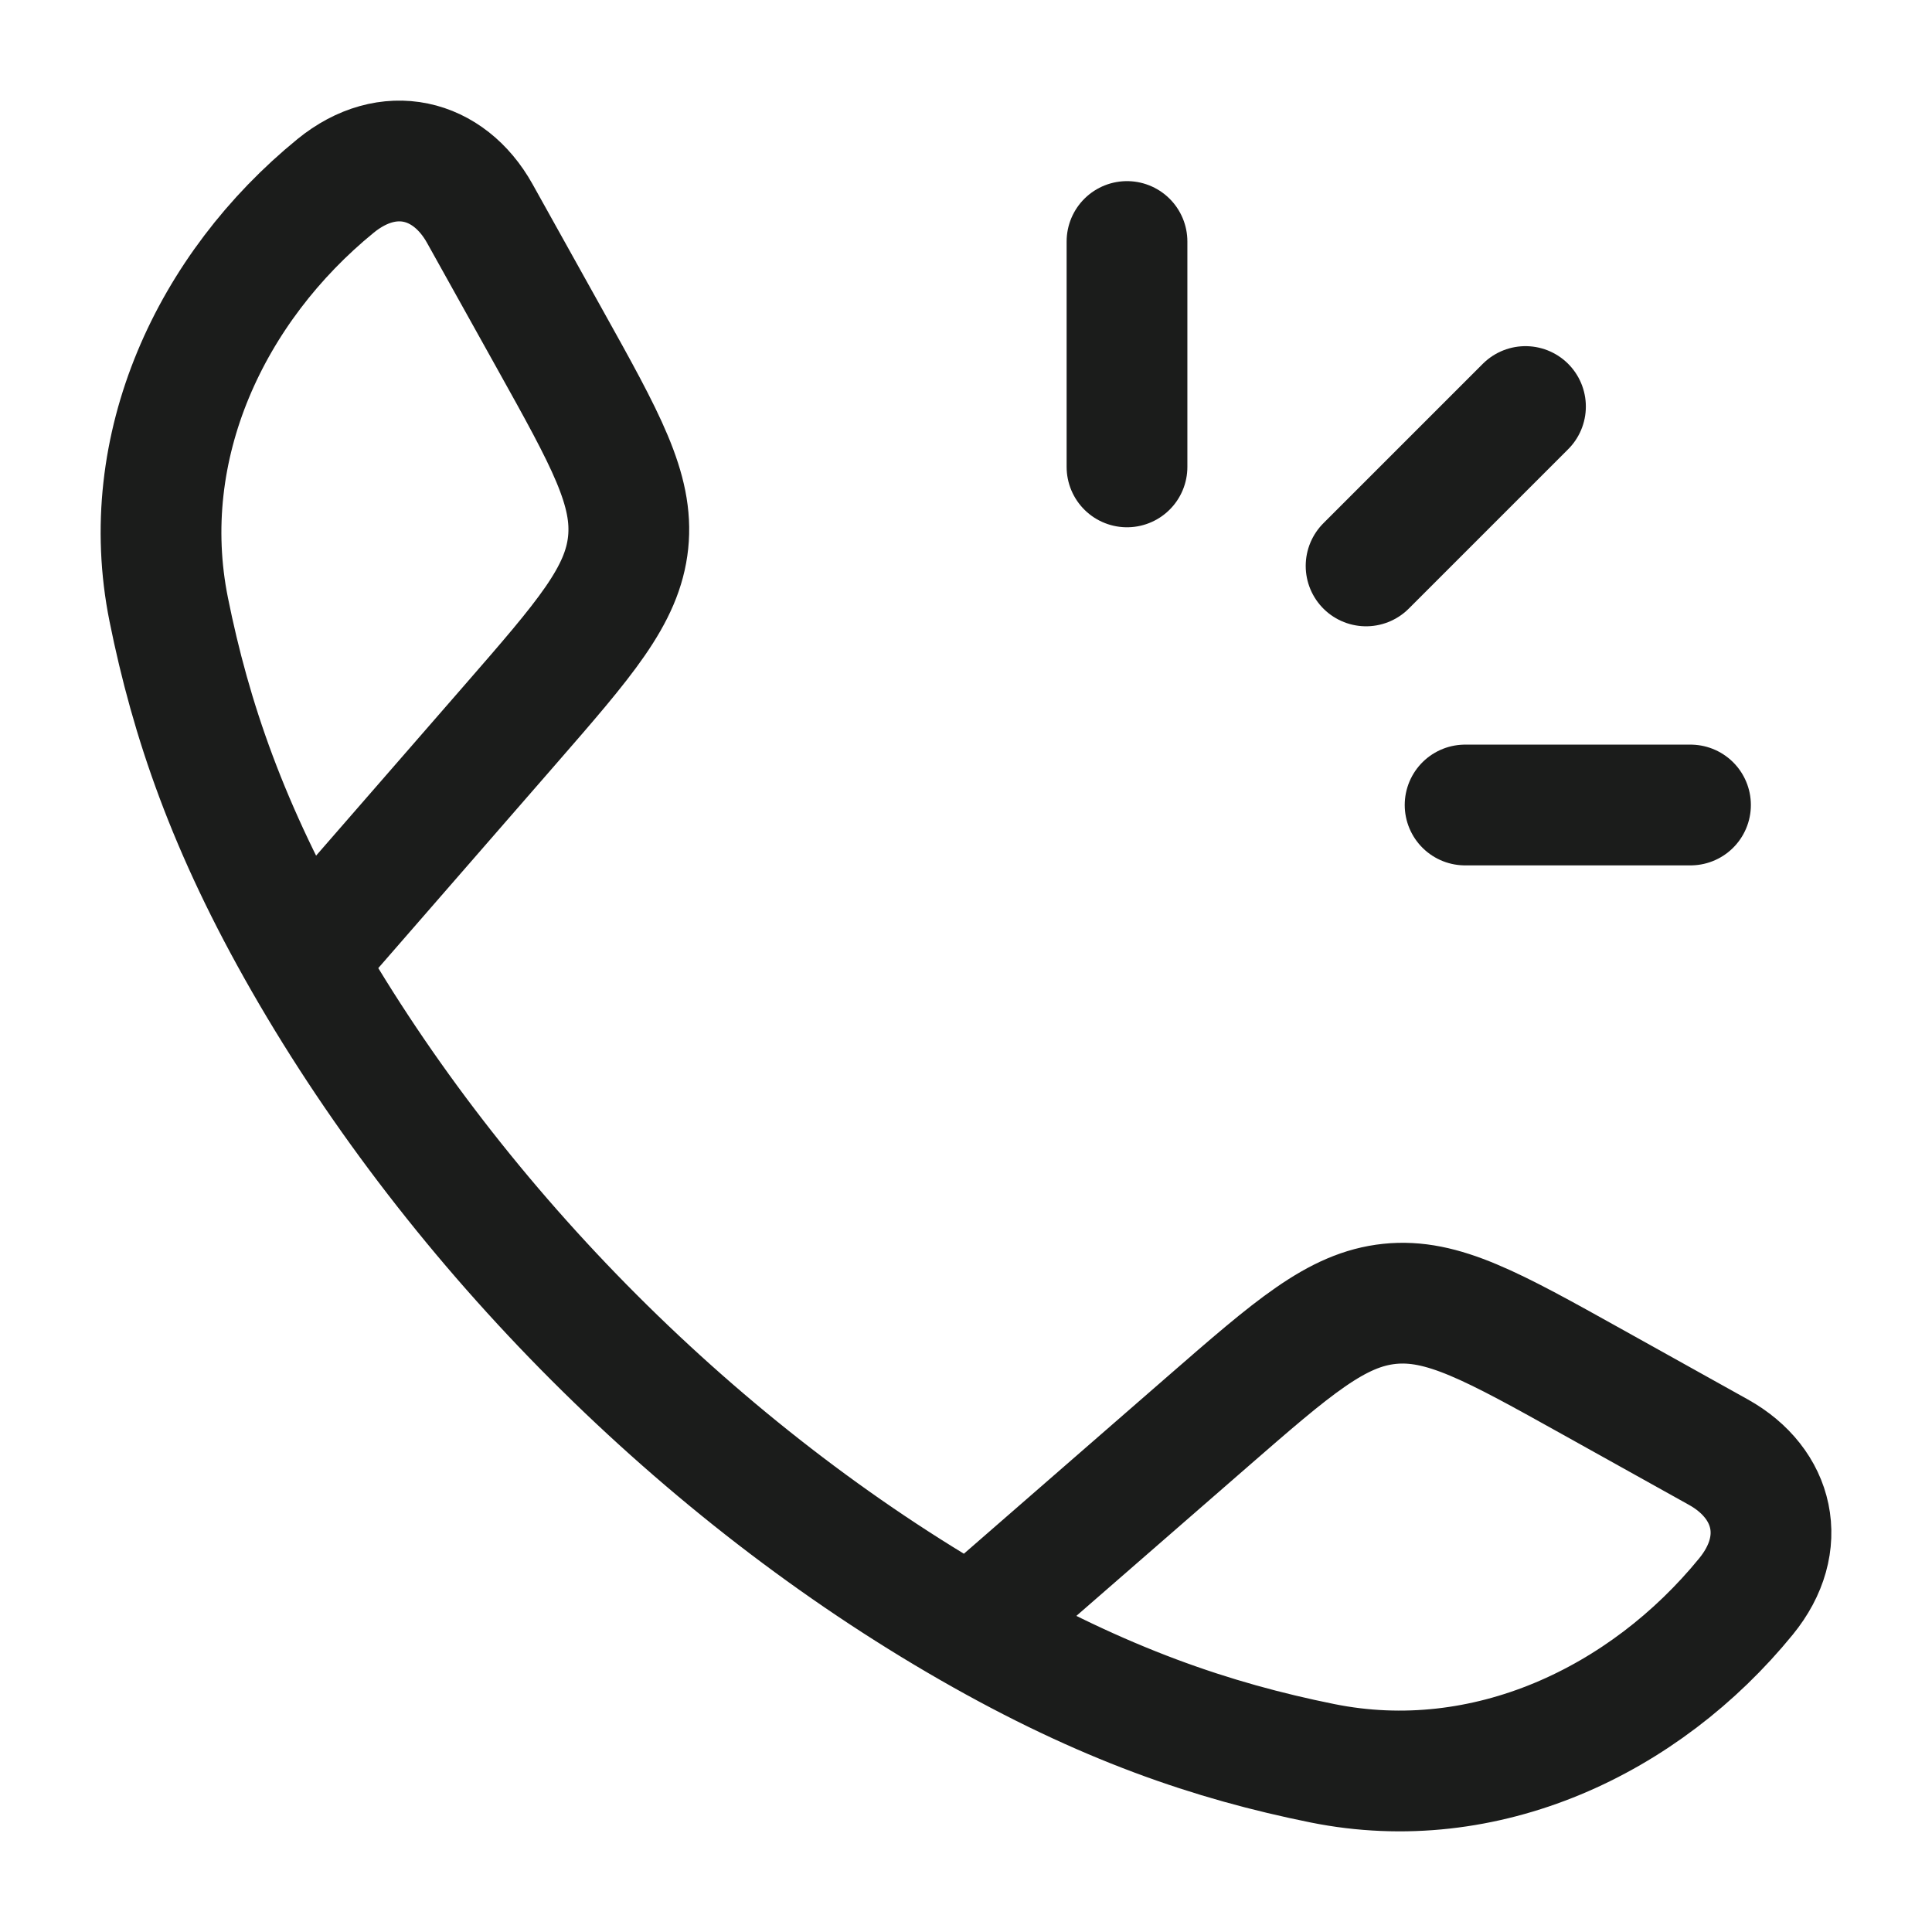 <svg xmlns="http://www.w3.org/2000/svg" width="24" height="24" fill="none" viewBox="0 0 24 24">
  <path stroke="#1B1C1B" stroke-linejoin="round" stroke-width="1.5" d="M3.778 11.942C2.83 10.29 2.372 8.94 2.096 7.572c-.408-2.024.526-4.001 2.073-5.263.654-.533 1.404-.35 1.791.343l.873 1.567c.692 1.242 1.038 1.862.97 2.52-.069.659-.536 1.195-1.469 2.267l-2.556 2.936Zm0 0c1.919 3.346 4.93 6.36 8.28 8.28m0 0c1.653.948 3.002 1.406 4.37 1.682 2.024.408 4.001-.526 5.262-2.073.534-.654.351-1.404-.342-1.791l-1.567-.873c-1.242-.692-1.862-1.038-2.52-.97-.659.069-1.195.536-2.267 1.469l-2.936 2.556Z"/>
  <path stroke="#1B1C1B" stroke-linecap="round" stroke-width="1.5" d="M14 3v2.8m4.95-.75-1.98 1.98M21 10h-2.8"/>
</svg>
